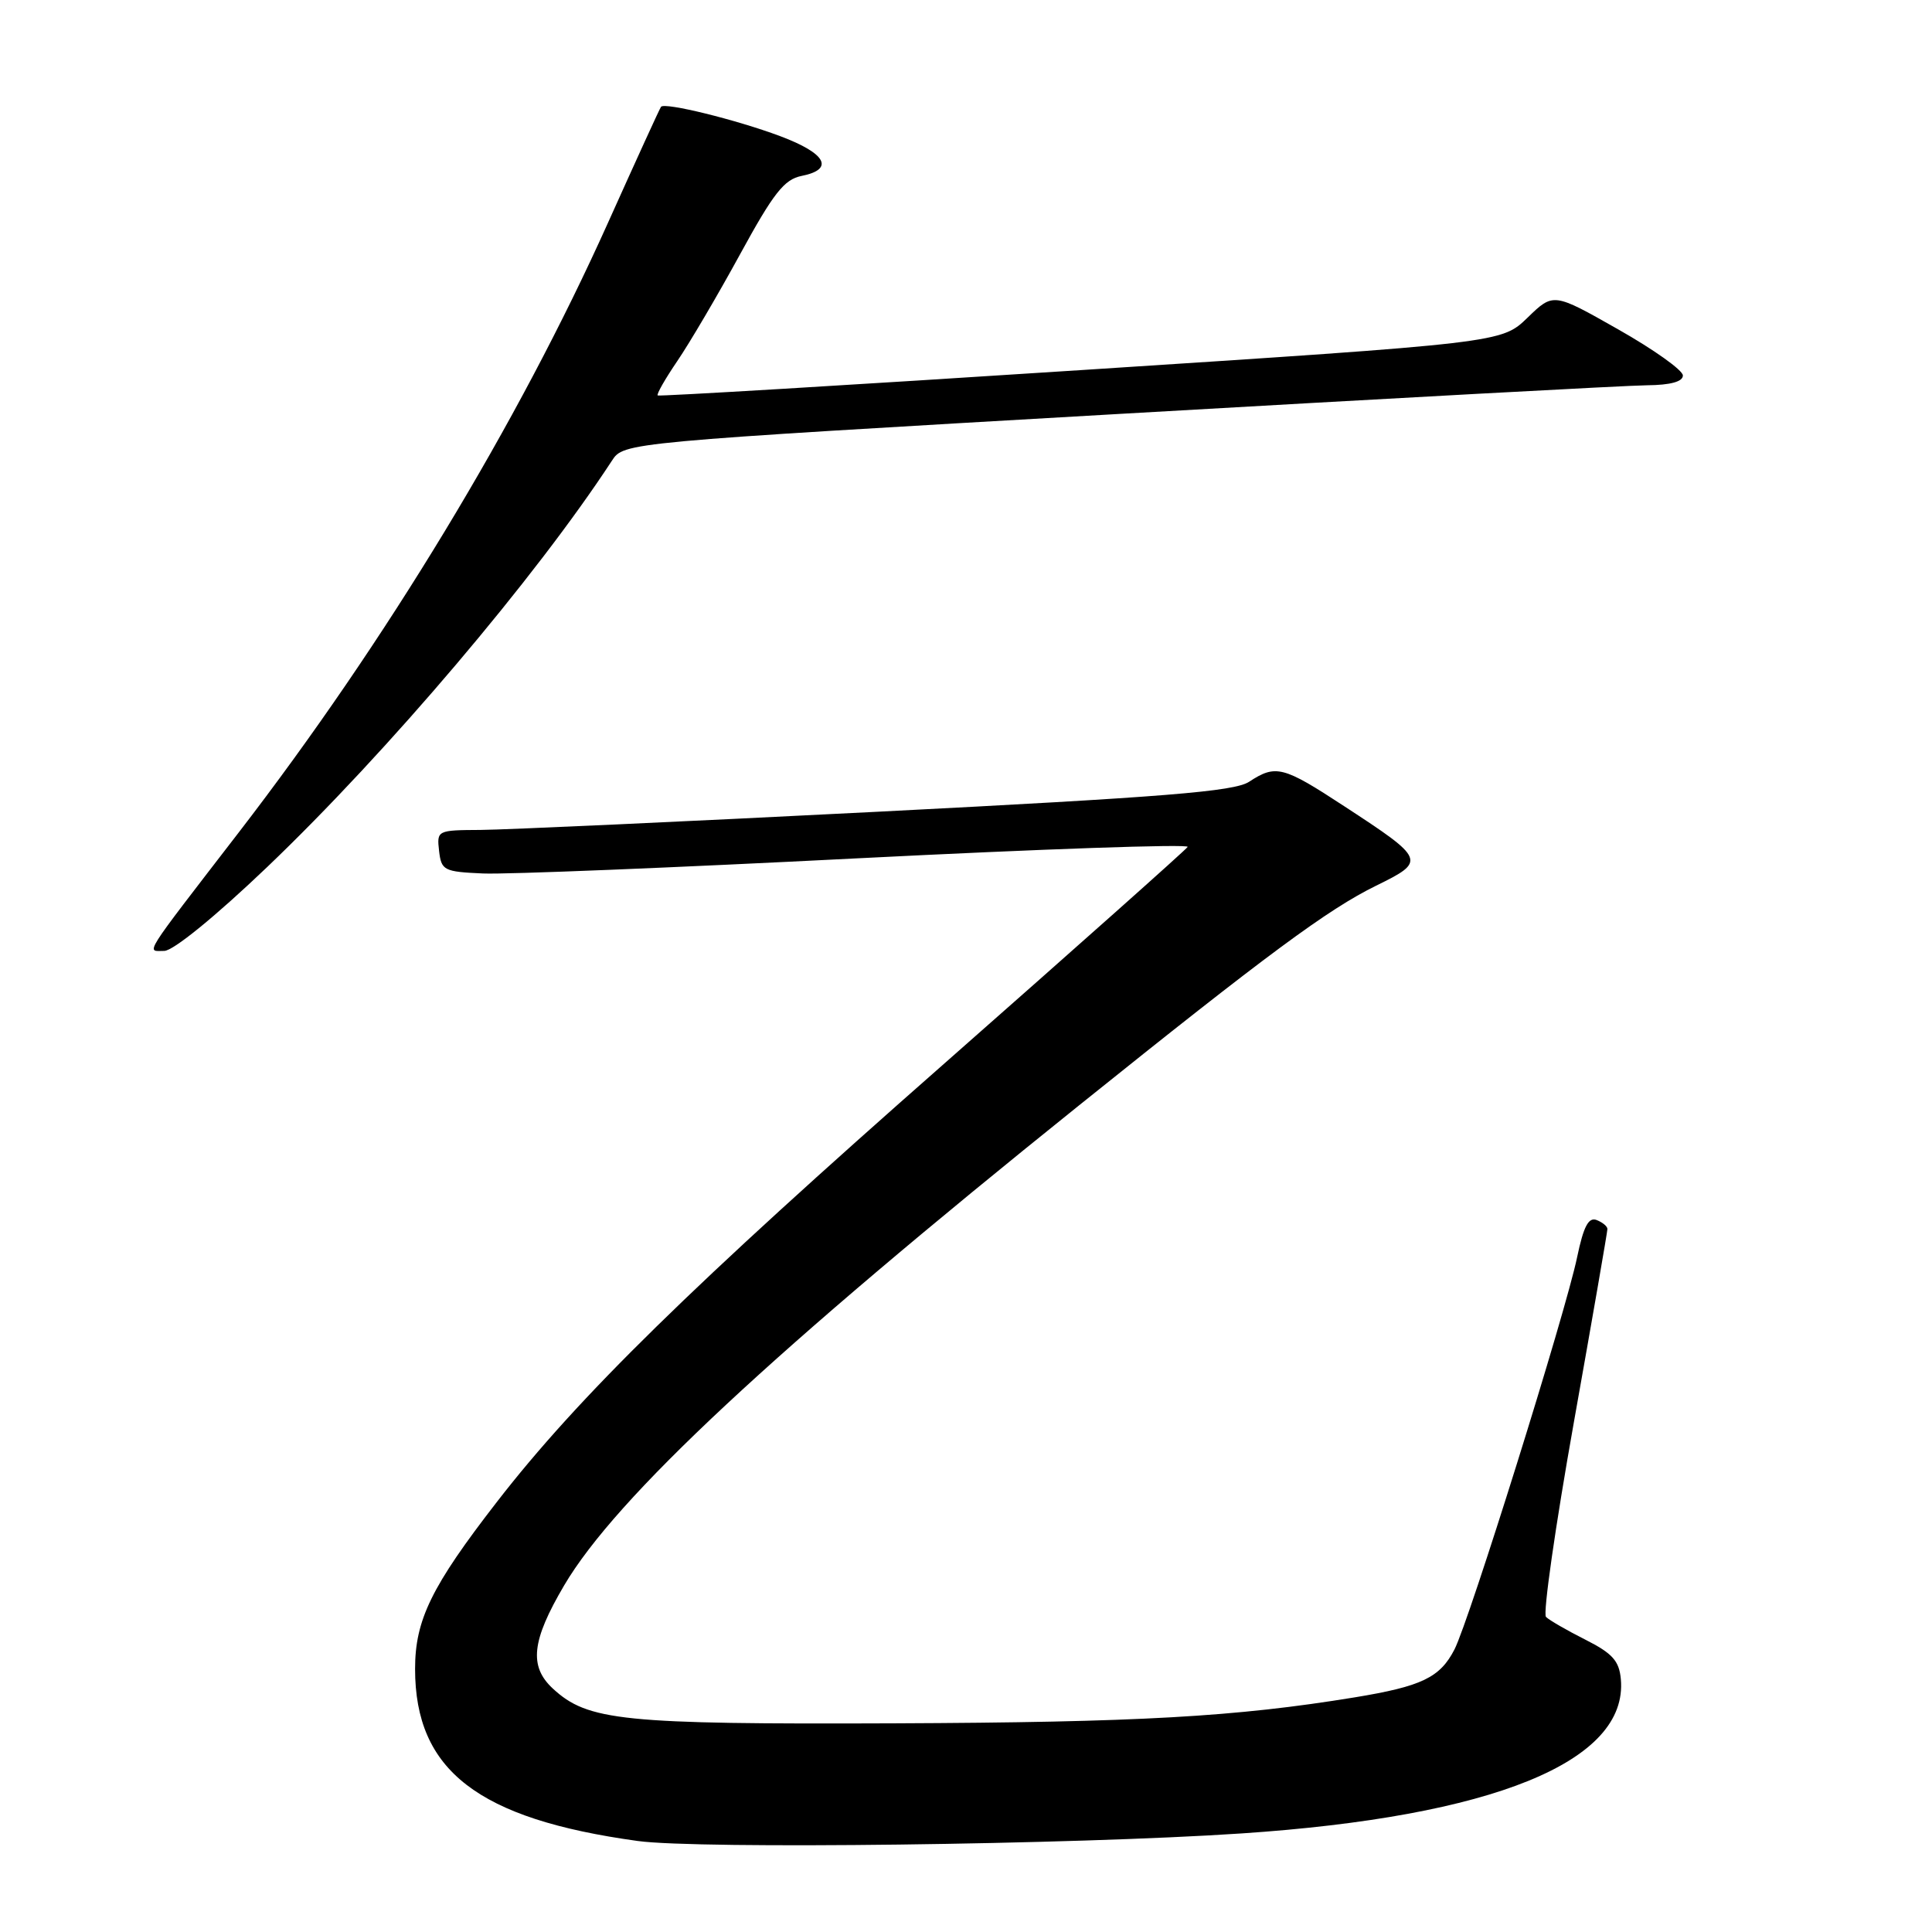<?xml version="1.0" encoding="UTF-8" standalone="no"?>
<!DOCTYPE svg PUBLIC "-//W3C//DTD SVG 1.1//EN" "http://www.w3.org/Graphics/SVG/1.1/DTD/svg11.dtd" >
<svg xmlns="http://www.w3.org/2000/svg" xmlns:xlink="http://www.w3.org/1999/xlink" version="1.1" viewBox="0 0 256 256">
 <g >
 <path fill="currentColor"
d=" M 164.49 242.94 C 197.83 240.71 215.76 233.42 214.77 222.50 C 214.55 220.07 213.66 219.08 210.06 217.26 C 207.62 216.03 205.28 214.68 204.85 214.25 C 204.43 213.83 206.09 202.24 208.54 188.49 C 210.99 174.75 212.99 163.21 212.99 162.86 C 213.00 162.50 212.35 161.97 211.56 161.66 C 210.49 161.25 209.83 162.50 208.98 166.57 C 207.46 173.90 194.67 214.80 192.72 218.57 C 190.80 222.29 188.39 223.45 179.50 224.91 C 163.73 227.49 150.86 228.22 118.50 228.35 C 82.41 228.49 77.89 228.03 73.25 223.74 C 70.07 220.79 70.44 217.40 74.75 210.08 C 81.59 198.45 102.39 179.06 143.00 146.45 C 167.88 126.47 175.97 120.48 182.34 117.36 C 189.00 114.09 188.92 113.89 178.12 106.83 C 170.00 101.51 169.05 101.27 165.51 103.59 C 163.53 104.88 154.46 105.61 116.29 107.56 C 90.56 108.87 66.88 109.95 63.68 109.97 C 57.93 110.00 57.87 110.03 58.18 112.75 C 58.48 115.34 58.81 115.51 64.00 115.74 C 67.03 115.88 89.37 114.97 113.66 113.73 C 137.95 112.50 157.62 111.81 157.37 112.22 C 157.12 112.62 142.64 125.50 125.21 140.85 C 91.66 170.36 76.60 185.12 65.85 199.00 C 57.17 210.20 55.00 214.64 55.00 221.14 C 55.00 234.59 63.32 241.02 84.50 243.94 C 92.56 245.05 142.26 244.43 164.49 242.94 Z  M 35.41 114.88 C 51.35 99.65 70.94 76.56 81.08 61.05 C 82.65 58.63 82.65 58.63 148.08 54.86 C 184.06 52.79 215.64 51.07 218.25 51.05 C 221.36 51.02 223.00 50.57 222.99 49.75 C 222.99 49.06 219.13 46.31 214.41 43.64 C 205.83 38.77 205.83 38.77 202.40 42.10 C 198.96 45.43 198.96 45.43 143.23 49.04 C 112.58 51.03 87.34 52.54 87.15 52.40 C 86.96 52.26 88.14 50.20 89.76 47.82 C 91.38 45.44 95.12 39.08 98.07 33.68 C 102.50 25.57 103.91 23.77 106.22 23.31 C 110.62 22.43 109.48 20.32 103.35 18.03 C 97.55 15.86 88.08 13.53 87.59 14.15 C 87.43 14.34 84.28 21.25 80.57 29.50 C 68.60 56.15 51.17 84.94 31.66 110.27 C 18.65 127.16 19.38 126.00 21.76 126.00 C 22.94 126.00 28.52 121.46 35.41 114.88 Z "/>
</g>
</svg>